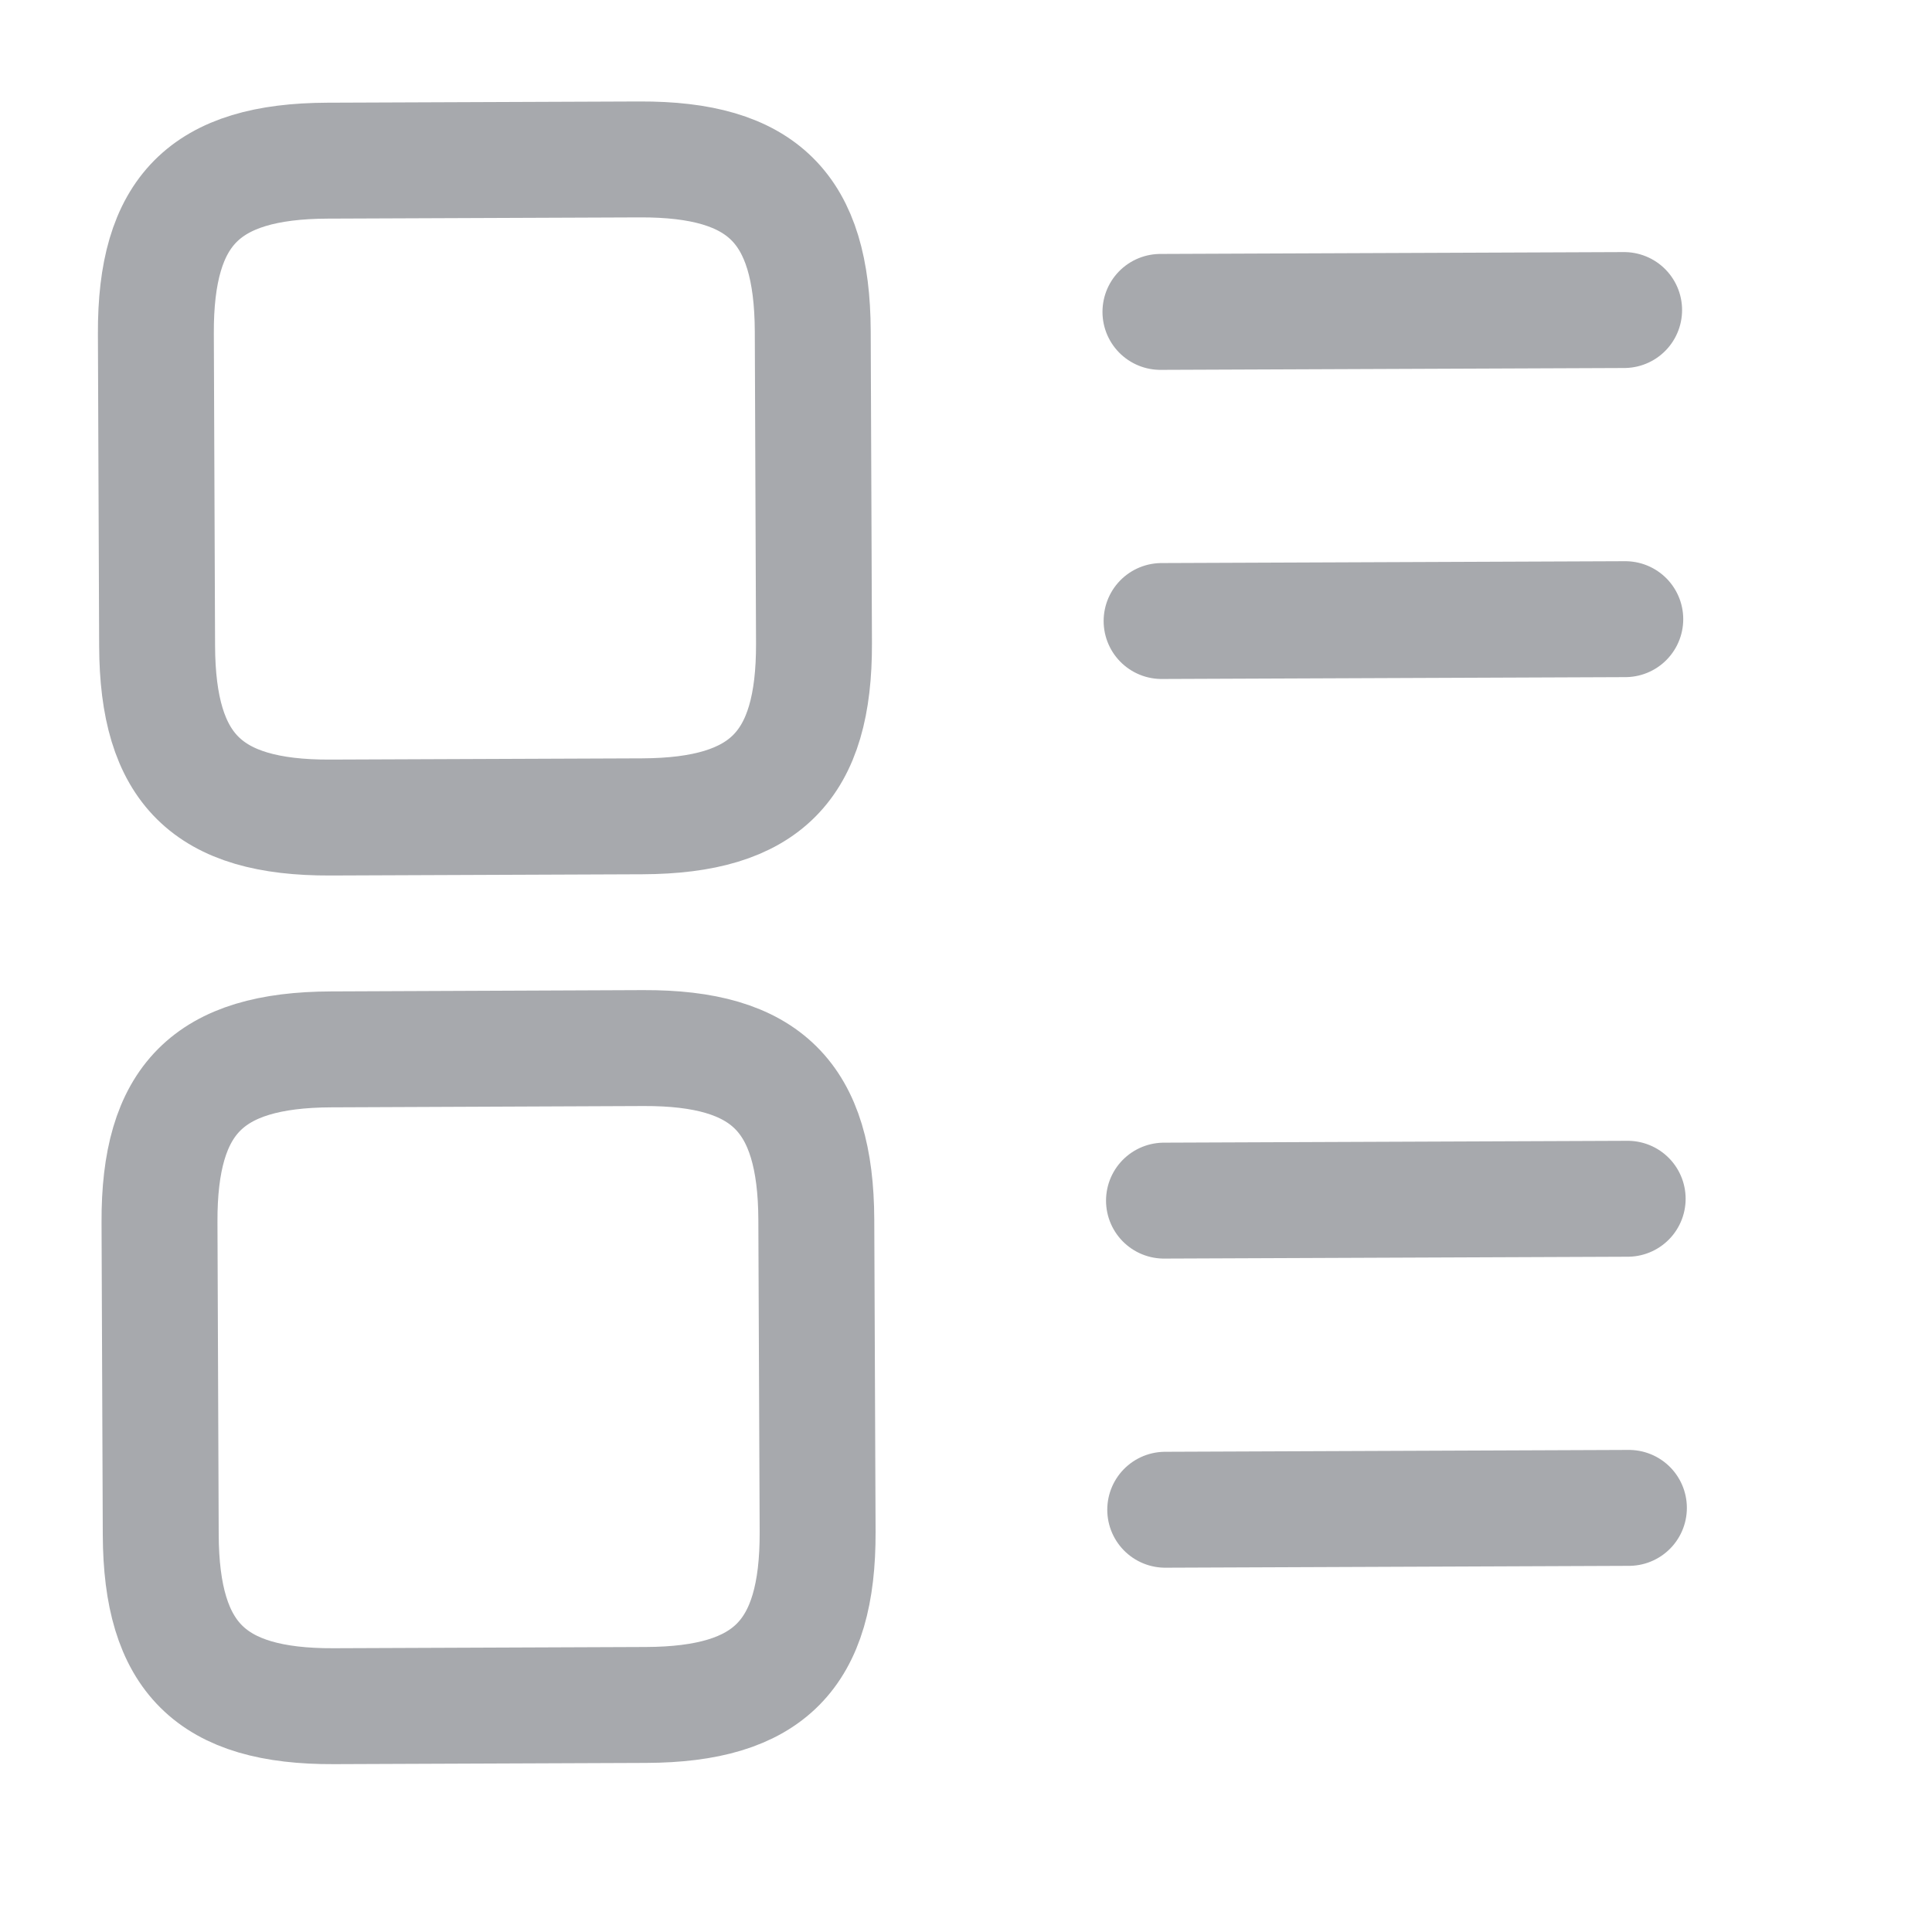 <svg width="25" height="25" viewBox="0 0 25 25" fill="none" xmlns="http://www.w3.org/2000/svg">
<path d="M10.58 19.823L10.563 15.783C10.557 14.194 9.915 13.556 8.325 13.562L4.285 13.579C2.695 13.585 2.057 14.227 2.064 15.817L2.08 19.857C2.086 21.447 2.729 22.085 4.319 22.078L8.359 22.062C9.949 22.056 10.586 21.413 10.58 19.823Z" stroke="#A7A9AD" stroke-width="1.5" stroke-linecap="round" stroke-linejoin="round"/>
<path d="M15.062 15.536L21.062 15.512" stroke="#A7A9AD" stroke-width="1.5" stroke-linecap="round"/>
<path d="M15.078 19.536L21.078 19.512" stroke="#A7A9AD" stroke-width="1.5" stroke-linecap="round"/>
<path d="M10.533 8.324L10.517 4.284C10.51 2.694 9.868 2.057 8.278 2.063L4.238 2.079C2.648 2.085 2.01 2.728 2.017 4.318L2.033 8.358C2.039 9.948 2.682 10.585 4.272 10.579L8.312 10.563C9.902 10.556 10.539 9.914 10.533 8.324Z" stroke="#A7A9AD" stroke-width="1.5" stroke-linecap="round" stroke-linejoin="round"/>
<path d="M15.016 4.036L21.016 4.012" stroke="#A7A9AD" stroke-width="1.5" stroke-linecap="round"/>
<path d="M15.031 8.036L21.031 8.012" stroke="#A7A9AD" stroke-width="1.5" stroke-linecap="round"/>
</svg>
